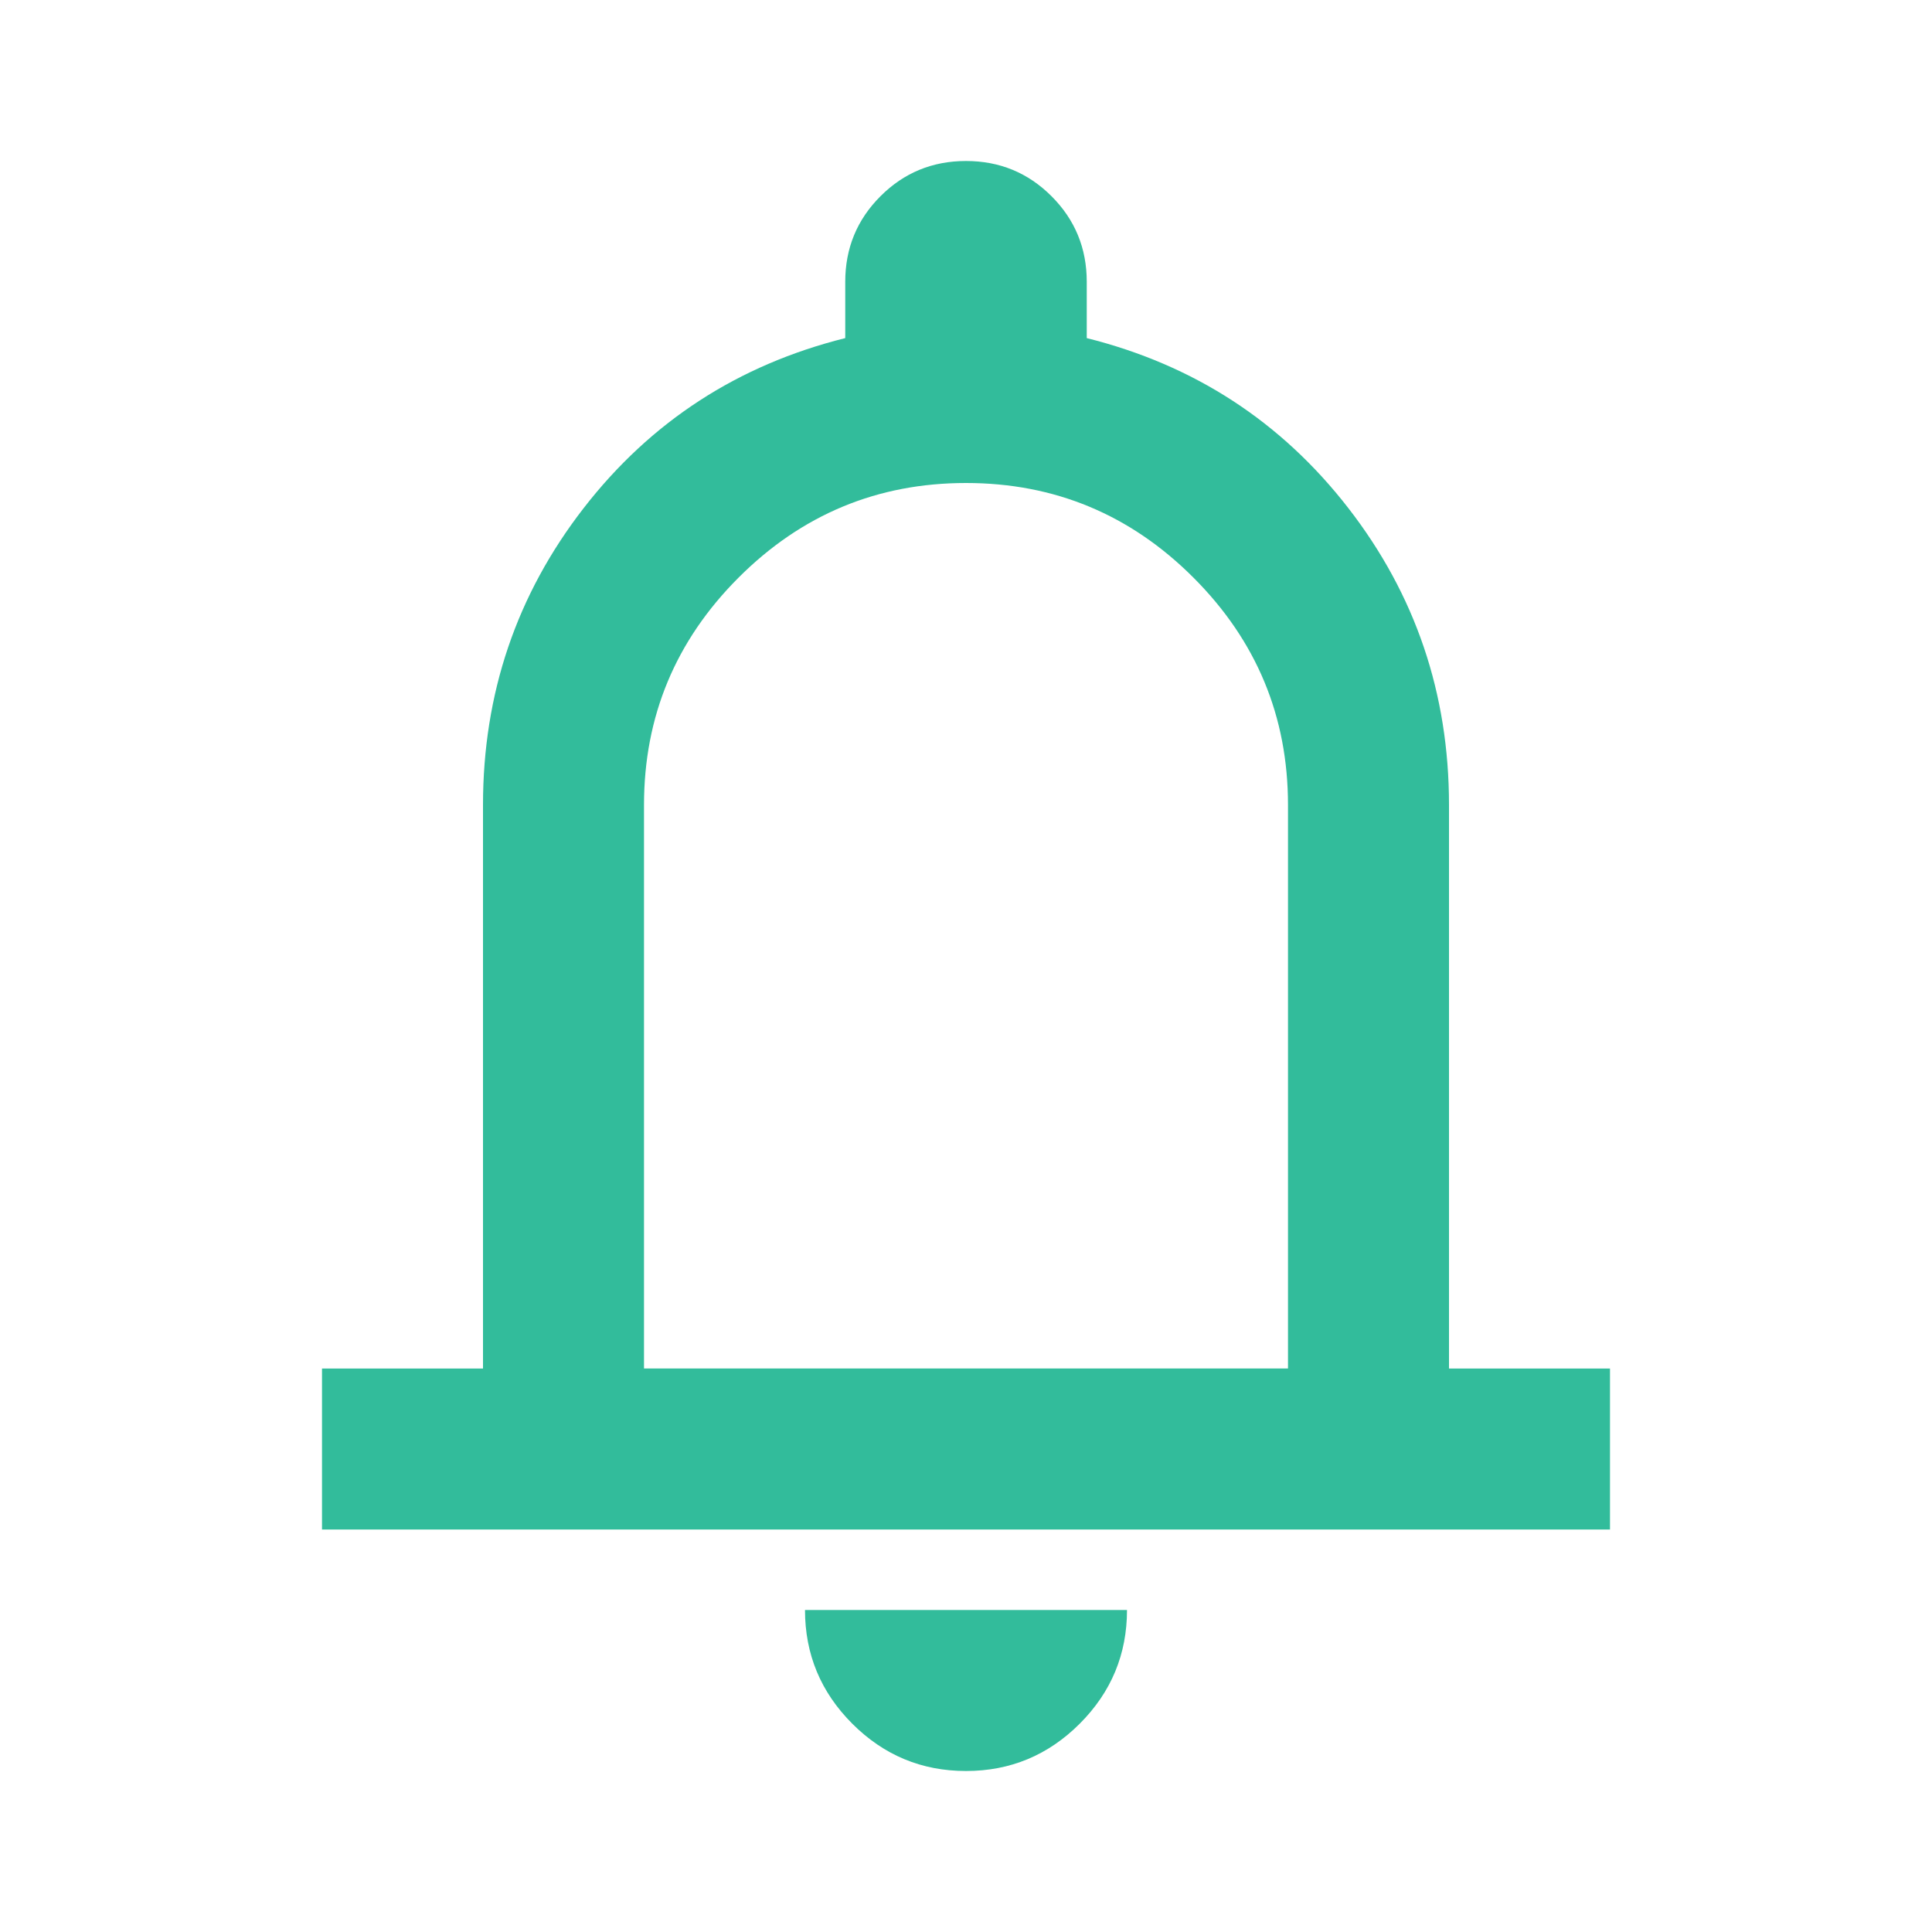 <svg xmlns="http://www.w3.org/2000/svg" height="24px" viewBox="0 -960 960 960" width="24px" fill="#32BC9B"><path d="M160-200v-80h80v-280q0-83 50-147.5T420-792v-28q0-25 17.5-42.5T480-880q25 0 42.5 17.5T540-820v28q80 20 130 84.5T720-560v280h80v80H160Zm320-300Zm0 420q-33 0-56.5-23.5T400-160h160q0 33-23.5 56.5T480-80ZM320-280h320v-280q0-66-47-113t-113-47q-66 0-113 47t-47 113v280Z"/></svg>